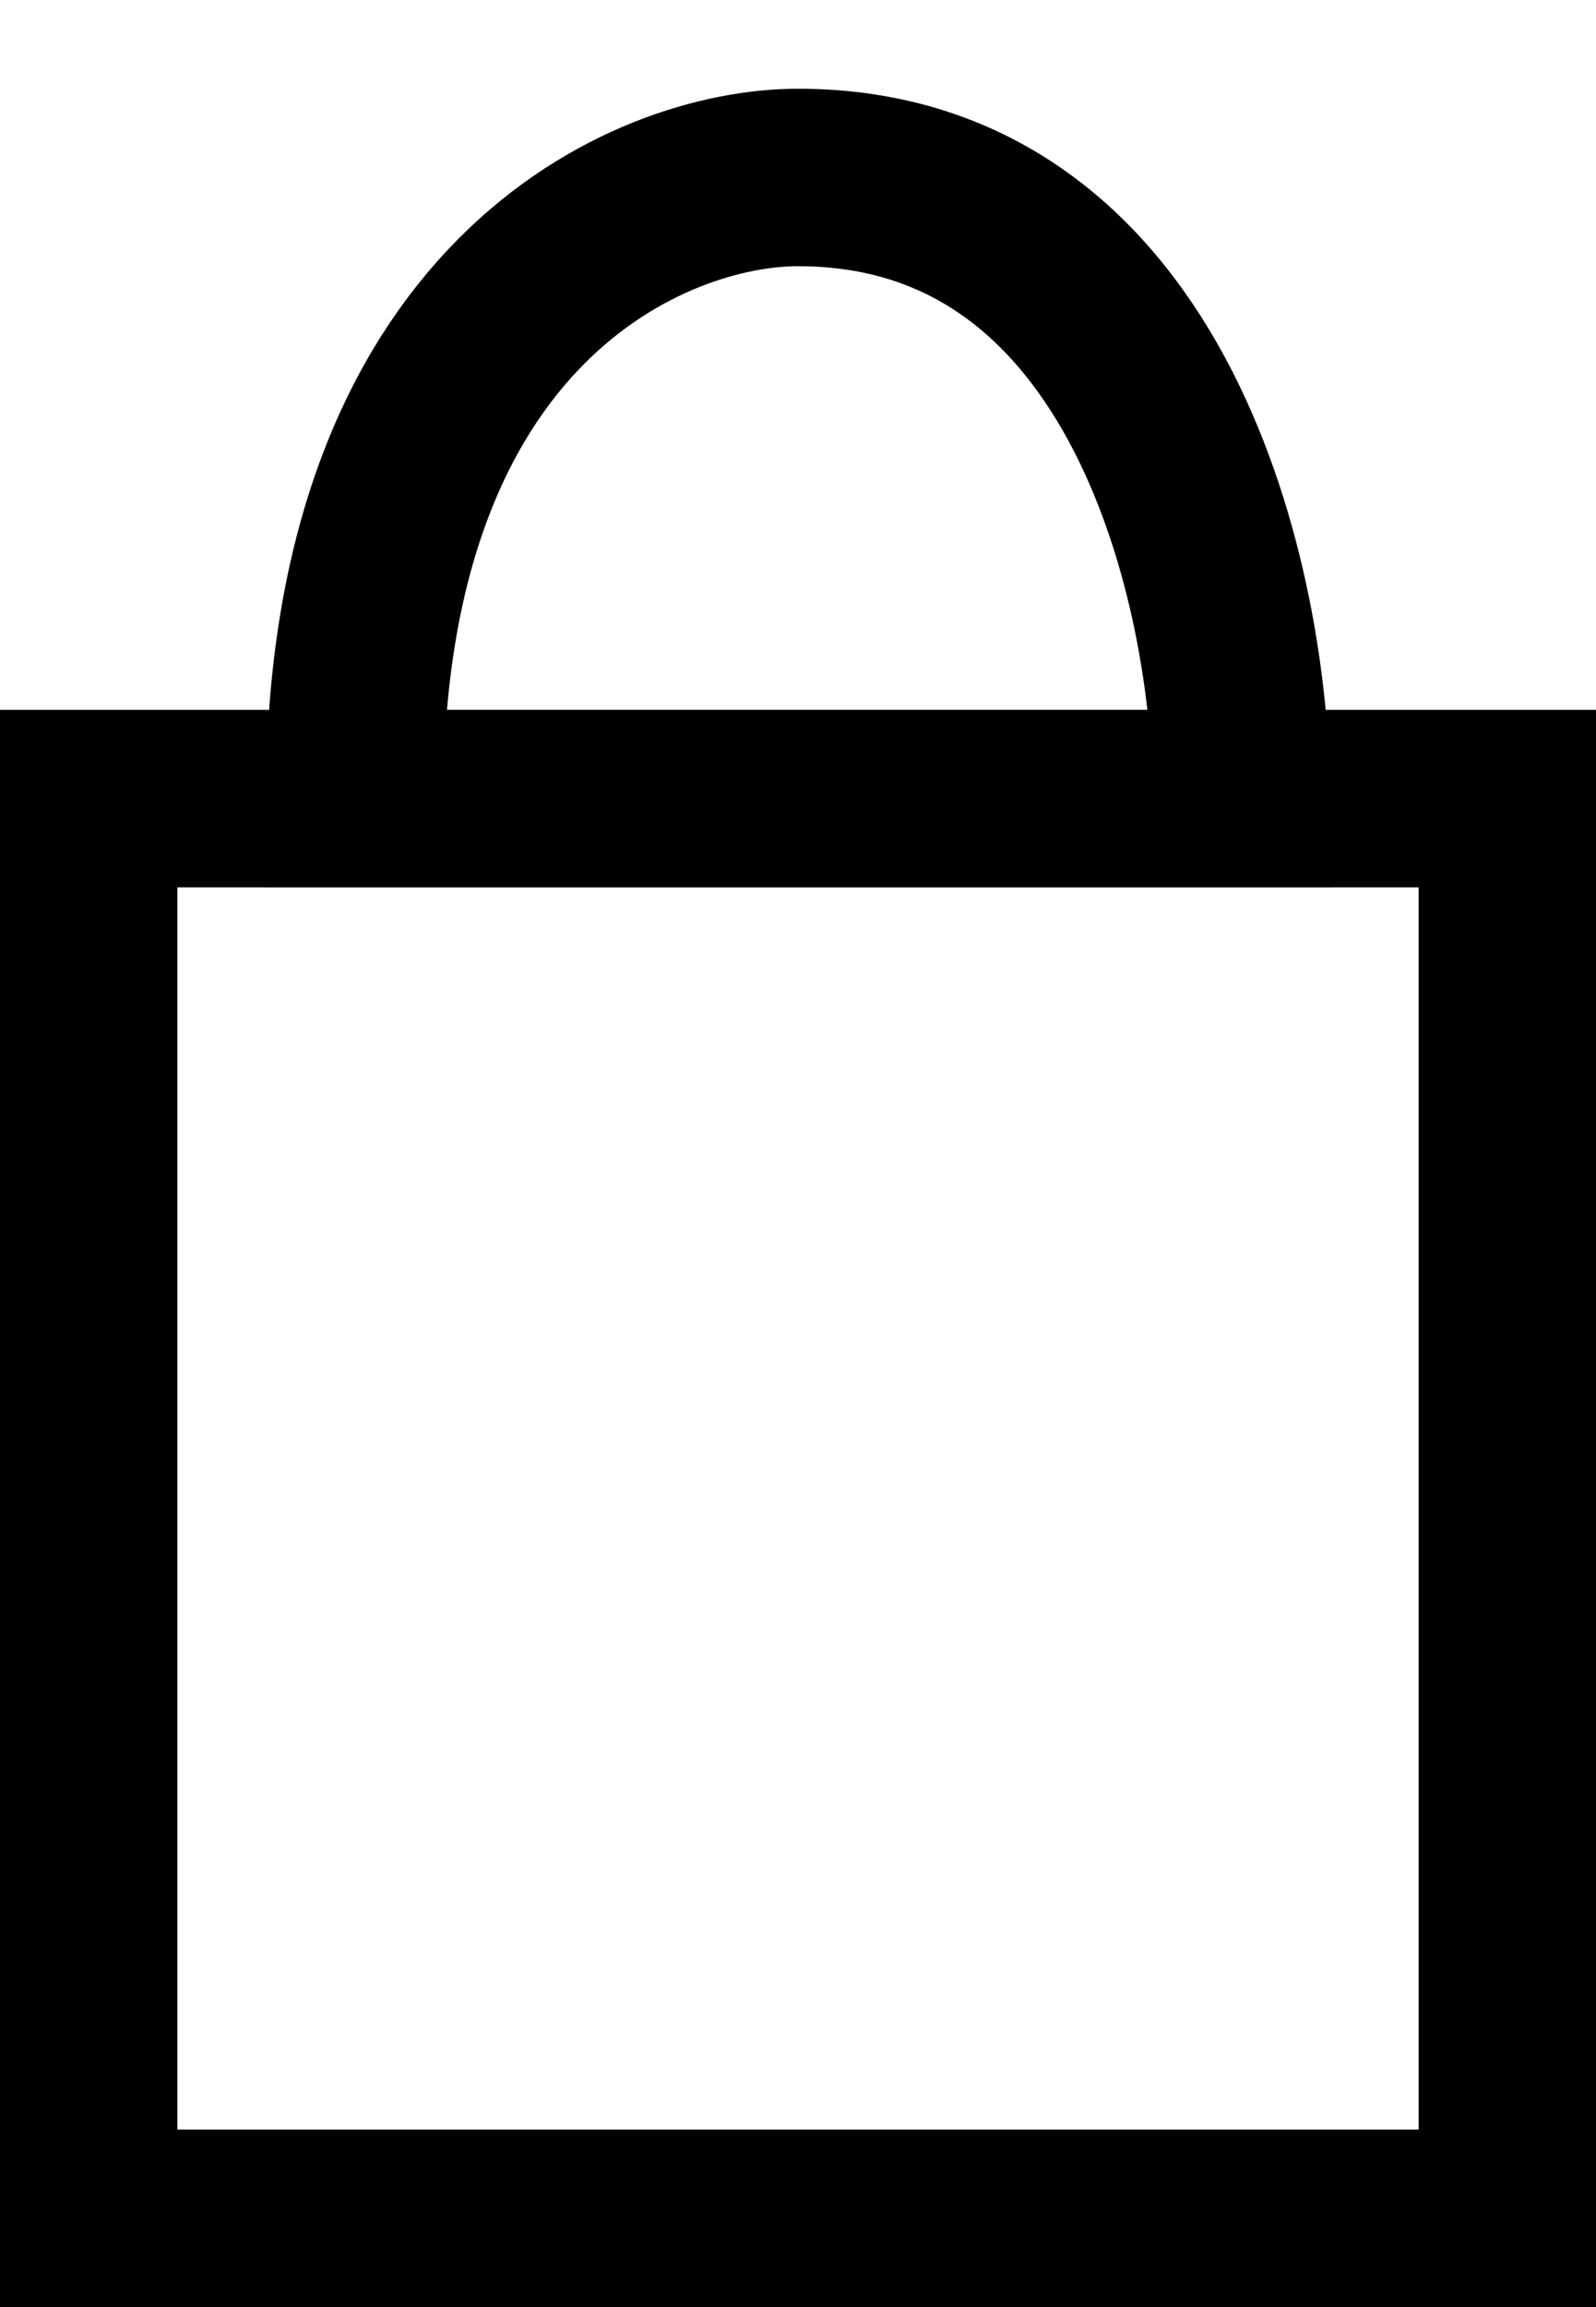 <svg width="9" height="13" viewBox="0 0 9 13" fill="none" xmlns="http://www.w3.org/2000/svg">
<rect x="0.5" y="4.5" width="8" height="8" stroke="black"/>
<path d="M2 4.5C2 1.7 3.667 1 4.5 1C6.5 1 7 3.333 7 4.5H2Z" stroke="black"/>
</svg>
